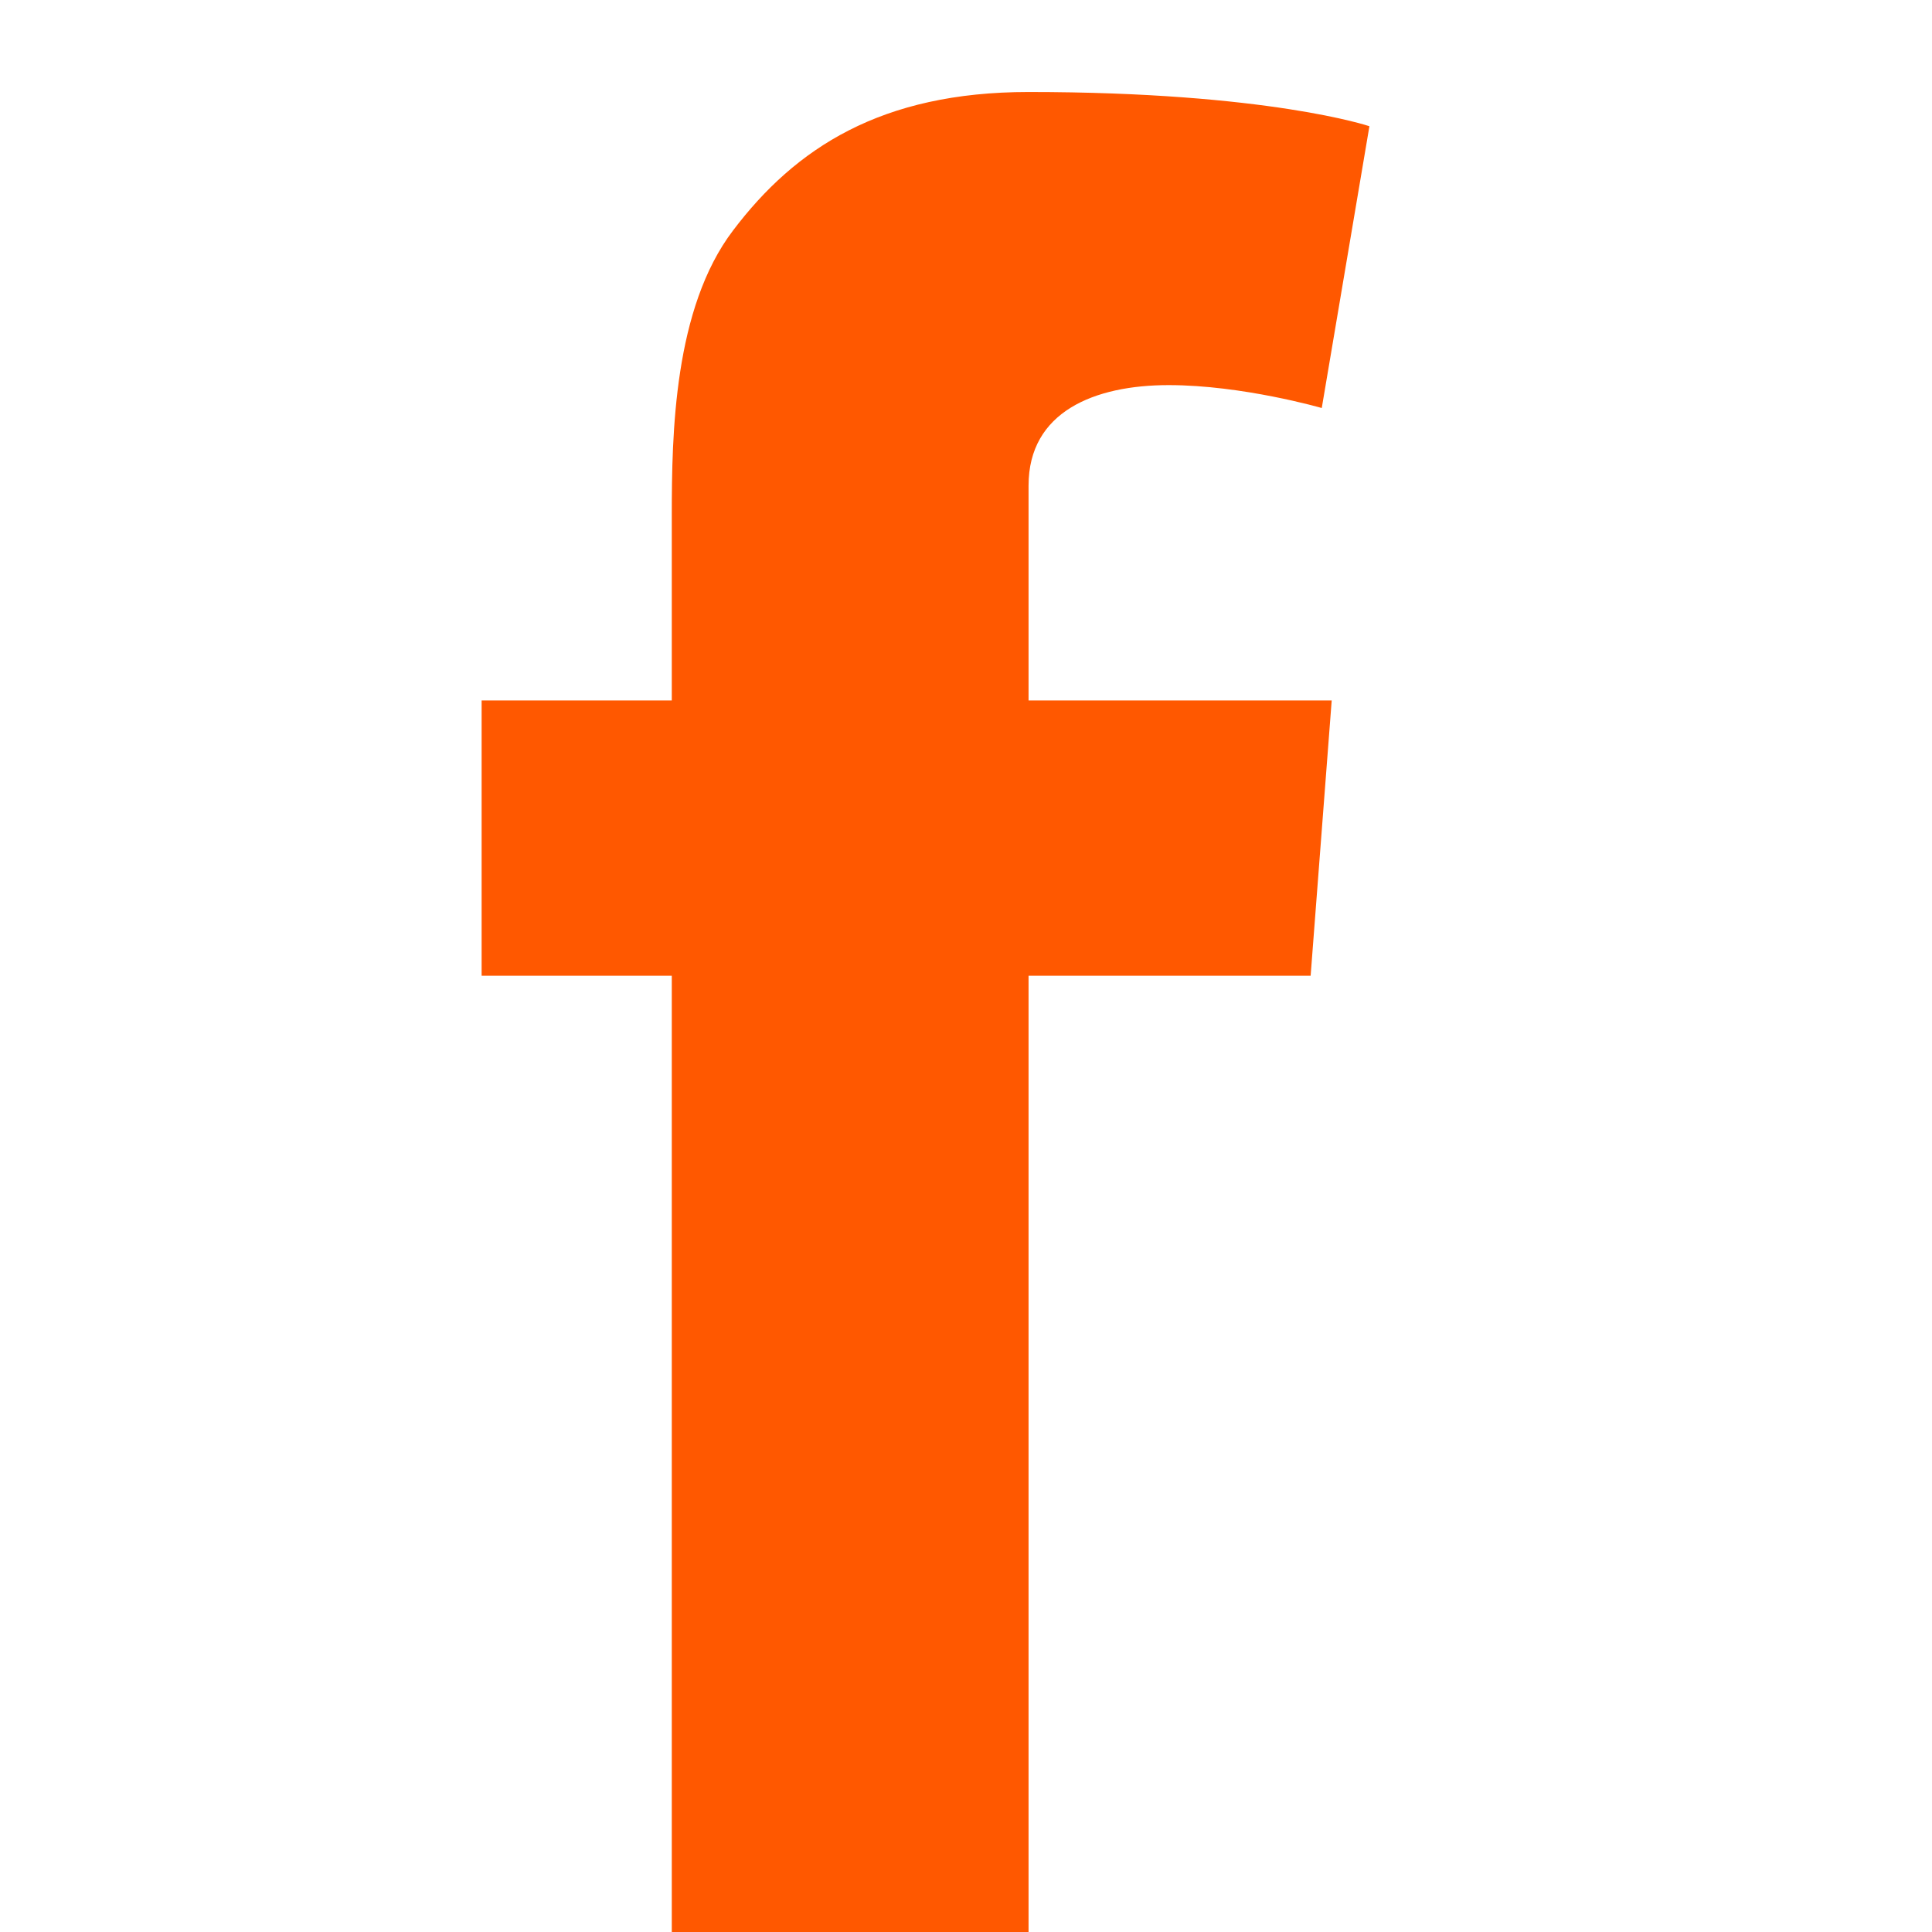 <?xml version="1.0" encoding="utf-8"?>
<!-- Generator: Adobe Illustrator 15.0.0, SVG Export Plug-In . SVG Version: 6.00 Build 0)  -->
<!DOCTYPE svg PUBLIC "-//W3C//DTD SVG 1.1//EN" "http://www.w3.org/Graphics/SVG/1.1/DTD/svg11.dtd">
<svg version="1.1" id="Layer_1" xmlns="http://www.w3.org/2000/svg" xmlns:xlink="http://www.w3.org/1999/xlink" x="0px" y="0px"
	 width="21px" height="21px" viewBox="0 0 21 21" enable-background="new 0 0 21 21" xml:space="preserve">
<path fill="#FF5800" d="M5.235,7.614h2.067v-2.01c0-0.887,0.022-2.252,0.666-3.099C8.646,1.609,9.578,1,11.18,1
	c2.607,0,3.705,0.372,3.705,0.372l-0.518,3.063c0,0-0.861-0.249-1.664-0.249c-0.805,0-1.523,0.288-1.523,1.092v2.336h3.295
	l-0.229,2.992H11.18V21H7.302V10.606H5.235V7.614z"/>
</svg>
